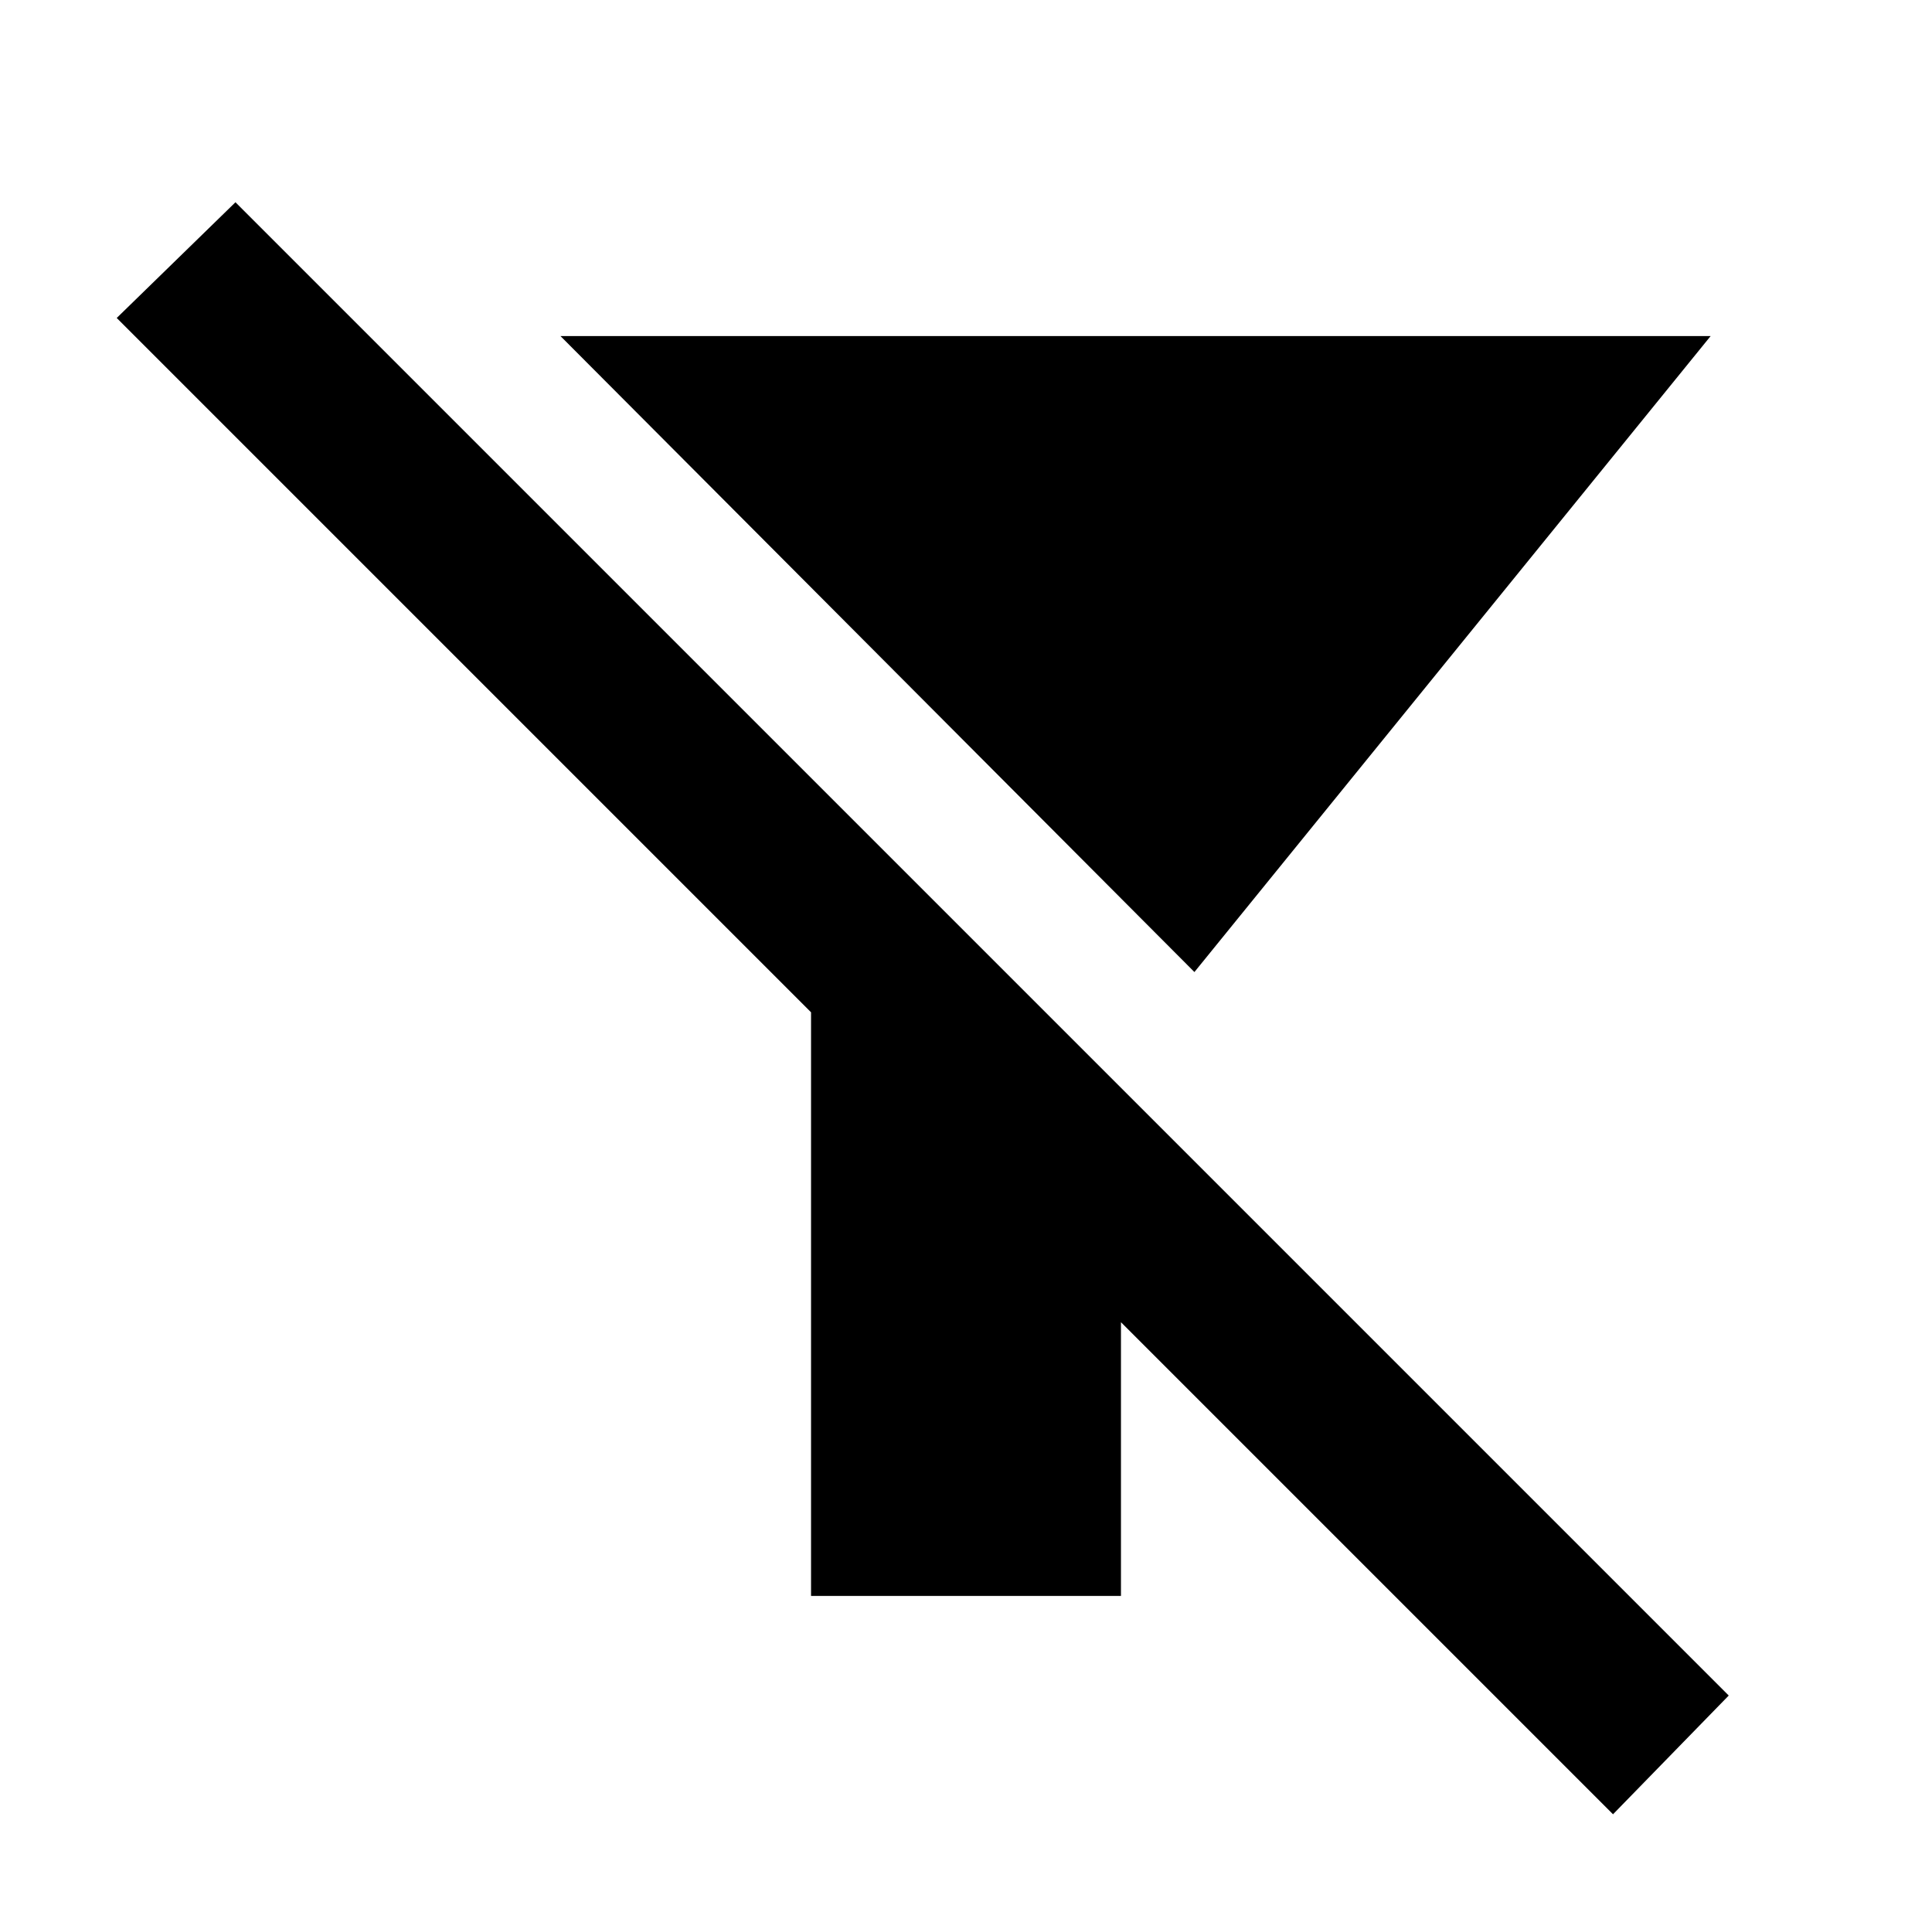 <svg xmlns="http://www.w3.org/2000/svg" height="20" viewBox="0 -960 960 960" width="20"><path d="m593.5-477-315-316H850L593.5-477Zm208 418.5L557-303v136H403v-290L58-802l59-57.5 742 742-57.5 59Z"/></svg>